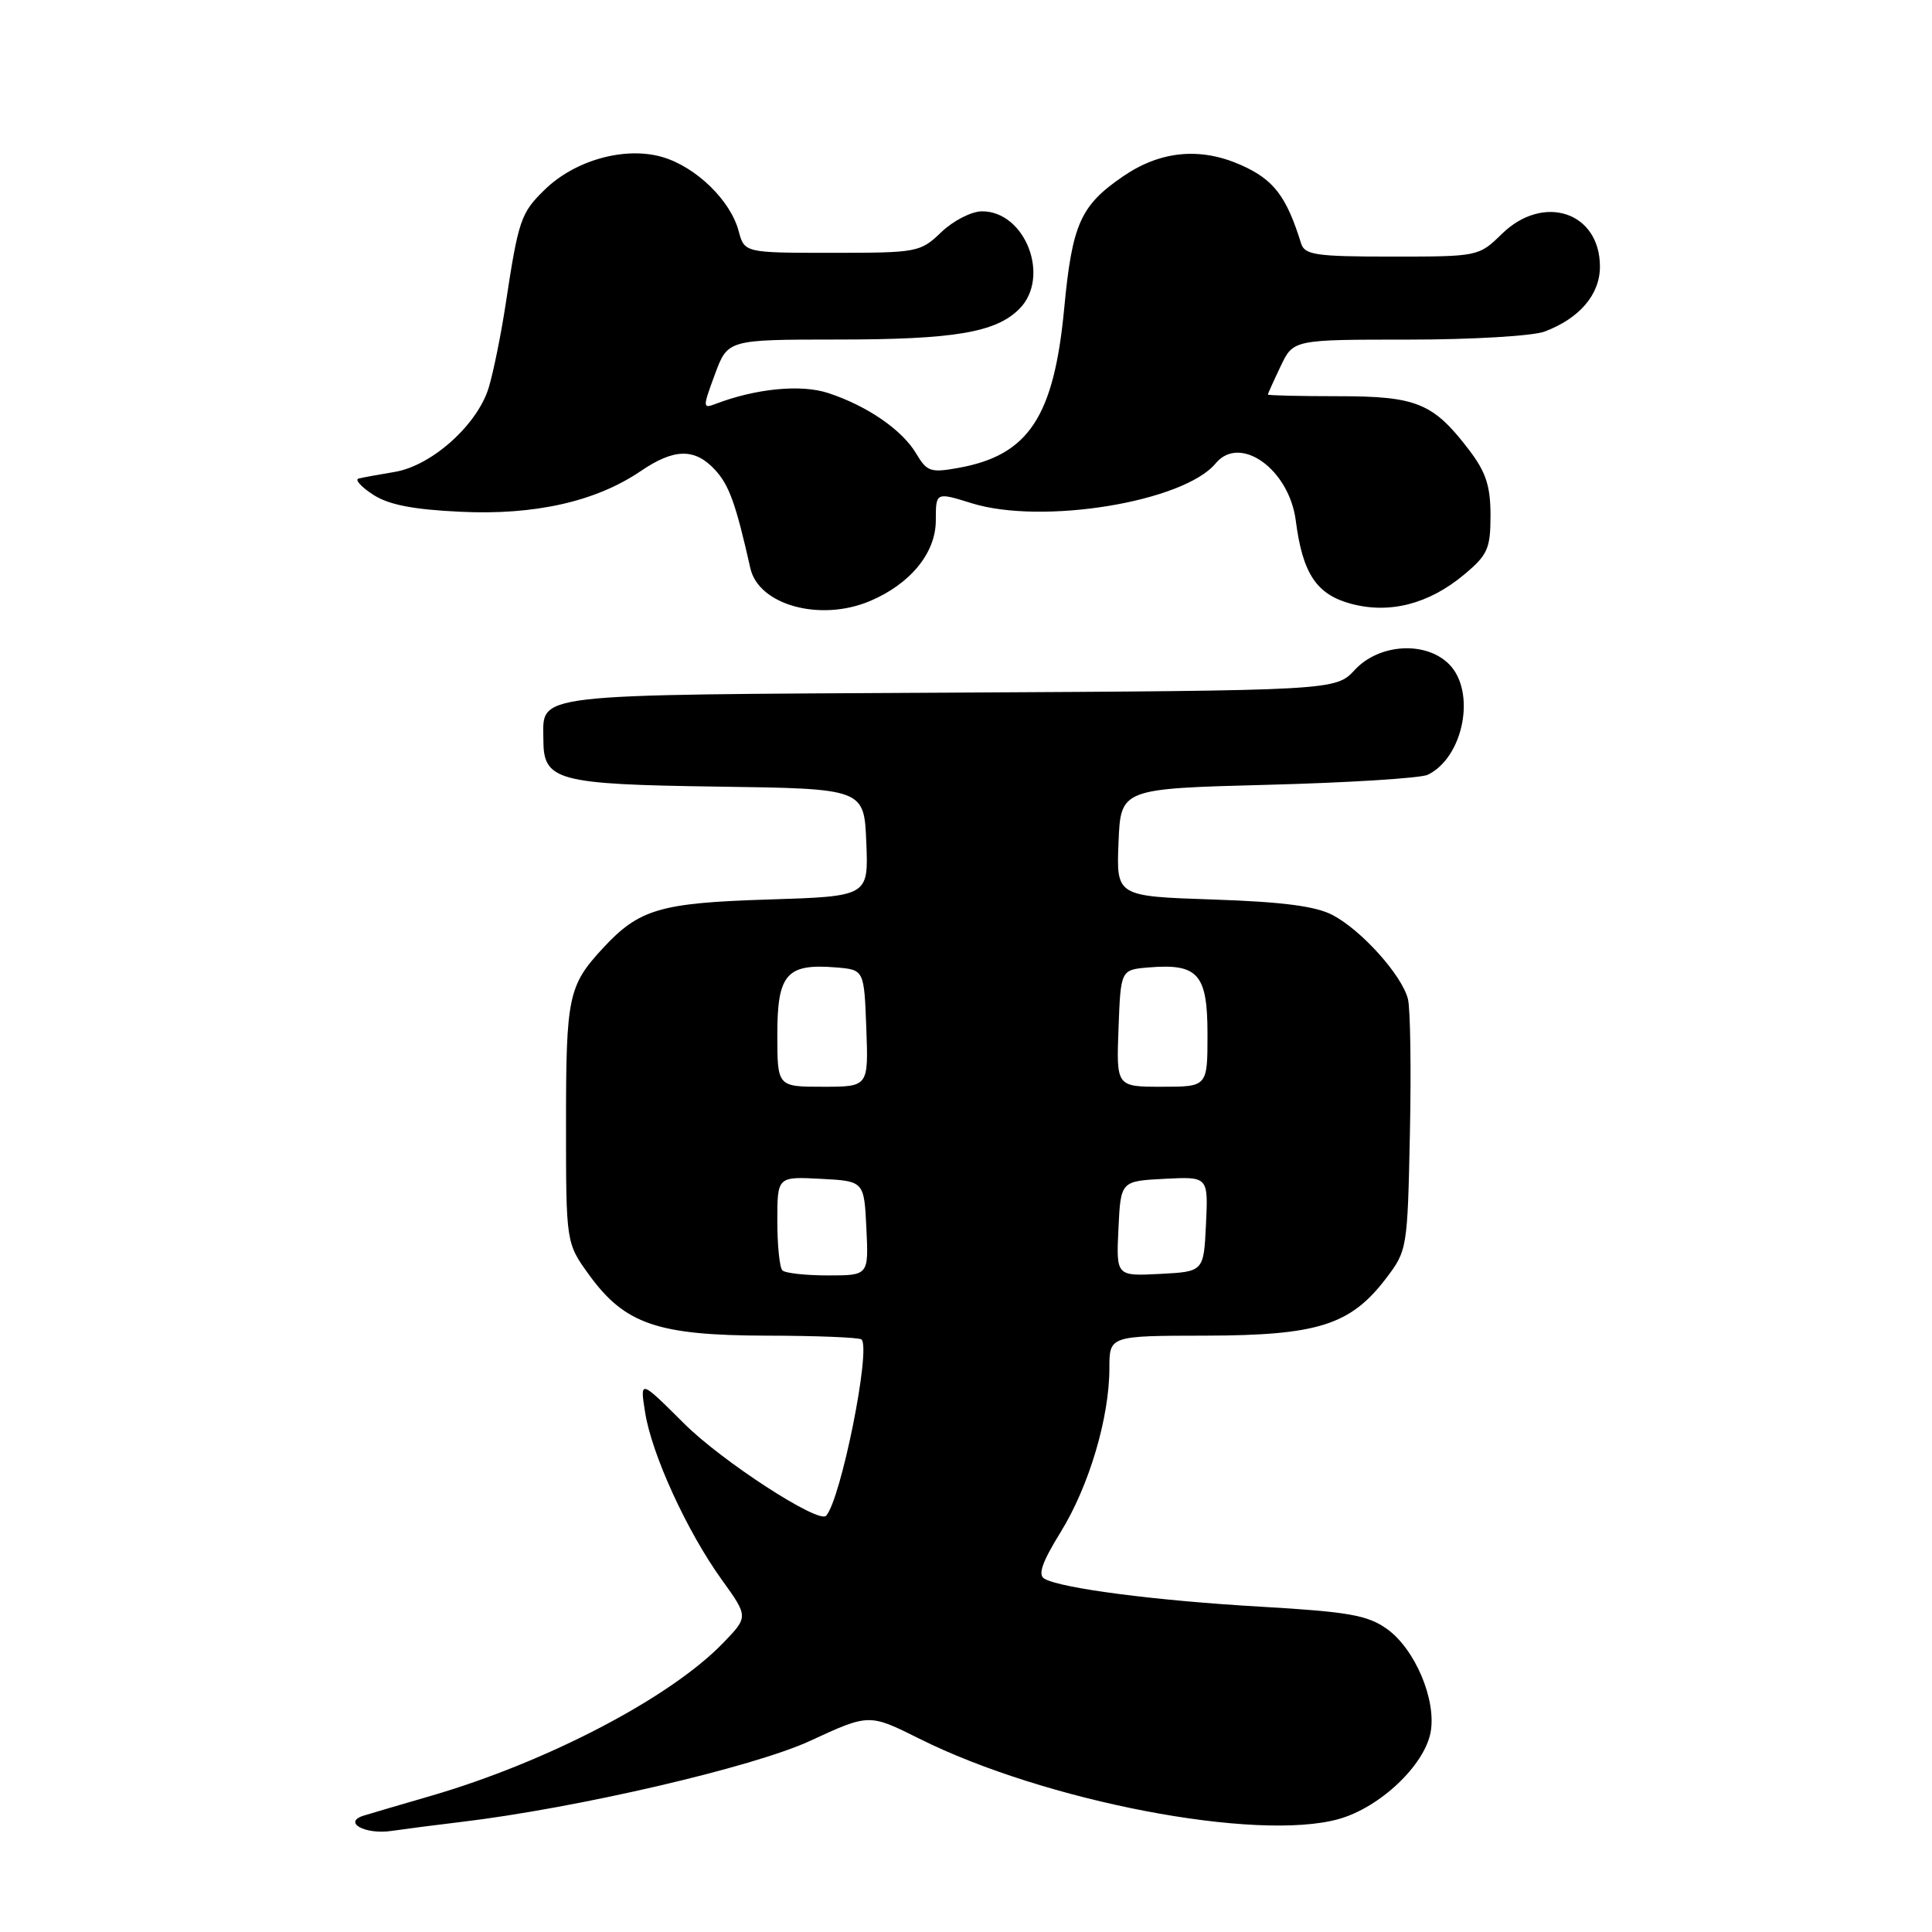 <?xml version="1.0" encoding="UTF-8" standalone="no"?>
<!DOCTYPE svg PUBLIC "-//W3C//DTD SVG 1.1//EN" "http://www.w3.org/Graphics/SVG/1.1/DTD/svg11.dtd" >
<svg xmlns="http://www.w3.org/2000/svg" xmlns:xlink="http://www.w3.org/1999/xlink" version="1.1" viewBox="0 0 256 256">
 <g >
 <path fill="currentColor"
d=" M 61.00 241.43 C 76.33 239.61 99.77 234.17 107.33 230.68 C 115.16 227.06 115.16 227.06 121.83 230.39 C 138.50 238.71 166.51 244.08 177.40 241.03 C 182.84 239.50 188.73 233.94 189.56 229.55 C 190.36 225.26 187.50 218.49 183.76 215.83 C 181.21 214.02 178.67 213.57 167.13 212.90 C 153.30 212.11 140.68 210.48 138.41 209.20 C 137.49 208.69 138.06 207.03 140.55 203.00 C 144.31 196.90 147.00 187.84 147.00 181.29 C 147.00 177.00 147.00 177.00 159.75 176.98 C 174.58 176.95 178.93 175.58 183.62 169.44 C 186.47 165.71 186.50 165.48 186.82 150.19 C 187.00 141.68 186.88 133.66 186.56 132.38 C 185.77 129.24 180.44 123.29 176.60 121.26 C 174.36 120.07 169.97 119.50 160.71 119.19 C 147.92 118.76 147.92 118.76 148.21 111.63 C 148.50 104.50 148.50 104.50 168.00 103.99 C 178.72 103.71 188.26 103.11 189.19 102.66 C 193.96 100.33 195.62 91.62 192.00 88.00 C 188.91 84.91 182.74 85.29 179.53 88.75 C 176.98 91.50 176.98 91.50 125.74 91.78 C 69.49 92.09 72.00 91.80 72.00 98.04 C 72.00 103.45 73.78 103.93 95.05 104.23 C 114.50 104.50 114.50 104.50 114.79 111.63 C 115.08 118.77 115.08 118.77 101.79 119.19 C 87.44 119.64 84.69 120.45 79.87 125.66 C 75.31 130.59 75.00 132.07 75.00 148.78 C 75.00 164.70 75.00 164.70 78.06 168.93 C 82.80 175.46 87.14 176.95 101.58 176.98 C 108.23 176.99 113.89 177.22 114.16 177.49 C 115.43 178.77 111.42 198.72 109.46 200.85 C 108.46 201.93 95.65 193.62 90.66 188.64 C 84.79 182.79 84.79 182.79 85.48 187.14 C 86.35 192.69 91.02 202.90 95.61 209.28 C 99.17 214.23 99.17 214.23 95.83 217.69 C 88.83 224.95 72.50 233.49 57.00 237.99 C 52.88 239.19 48.91 240.35 48.19 240.58 C 45.37 241.46 48.36 243.12 51.85 242.61 C 53.86 242.32 57.98 241.79 61.00 241.43 Z  M 115.28 79.64 C 120.64 77.37 124.00 73.26 124.00 68.96 C 124.00 65.20 124.00 65.20 128.75 66.68 C 138.08 69.58 156.84 66.52 161.09 61.39 C 164.31 57.51 170.83 62.18 171.70 69.00 C 172.60 76.00 174.44 78.77 179.01 80.00 C 184.13 81.38 189.33 80.04 194.00 76.14 C 197.13 73.53 197.50 72.70 197.50 68.28 C 197.50 64.41 196.89 62.55 194.68 59.65 C 189.91 53.39 187.74 52.50 177.30 52.50 C 172.18 52.50 168.00 52.40 168.00 52.28 C 168.00 52.17 168.76 50.48 169.69 48.53 C 171.37 45.00 171.37 45.00 186.62 45.00 C 195.01 45.00 203.14 44.52 204.68 43.93 C 209.31 42.18 212.00 39.02 212.00 35.33 C 212.00 28.09 204.52 25.60 199.00 31.00 C 195.95 33.98 195.86 34.00 184.43 34.00 C 174.36 34.00 172.87 33.78 172.40 32.25 C 170.45 25.98 168.77 23.79 164.42 21.86 C 159.04 19.48 153.79 19.98 148.87 23.33 C 143.17 27.21 142.07 29.66 141.01 40.89 C 139.65 55.22 136.29 60.30 127.09 61.98 C 123.31 62.67 122.83 62.51 121.40 60.10 C 119.55 56.97 114.92 53.78 109.74 52.08 C 106.14 50.89 100.14 51.48 94.76 53.54 C 93.11 54.17 93.11 53.97 94.73 49.60 C 96.43 45.00 96.43 45.00 110.97 44.99 C 126.41 44.99 131.94 44.06 135.06 40.94 C 139.24 36.76 135.89 28.00 130.13 28.00 C 128.74 28.00 126.32 29.24 124.74 30.75 C 121.95 33.43 121.57 33.50 110.26 33.50 C 98.65 33.50 98.65 33.50 97.87 30.60 C 96.79 26.56 92.27 22.16 87.84 20.83 C 82.88 19.35 76.21 21.19 72.15 25.16 C 69.00 28.24 68.70 29.11 66.97 40.50 C 66.38 44.35 65.40 49.20 64.78 51.29 C 63.32 56.23 57.25 61.70 52.31 62.53 C 50.21 62.88 48.06 63.27 47.52 63.41 C 46.98 63.54 47.83 64.50 49.40 65.52 C 51.46 66.88 54.67 67.51 60.98 67.81 C 70.85 68.29 78.96 66.46 84.90 62.42 C 89.34 59.40 92.06 59.36 94.74 62.25 C 96.62 64.29 97.49 66.69 99.43 75.31 C 100.54 80.19 108.71 82.42 115.28 79.64 Z  M 103.67 168.33 C 103.30 167.97 103.00 165.02 103.00 161.78 C 103.00 155.90 103.00 155.90 108.75 156.20 C 114.50 156.50 114.50 156.50 114.80 162.75 C 115.10 169.00 115.10 169.00 109.71 169.00 C 106.75 169.00 104.03 168.70 103.67 168.33 Z  M 148.20 162.80 C 148.50 156.50 148.50 156.50 154.30 156.20 C 160.10 155.90 160.10 155.90 159.80 162.20 C 159.50 168.50 159.50 168.50 153.70 168.80 C 147.90 169.10 147.90 169.10 148.20 162.80 Z  M 103.00 137.04 C 103.00 129.06 104.24 127.65 110.79 128.19 C 114.50 128.50 114.50 128.50 114.79 136.25 C 115.08 144.00 115.08 144.00 109.04 144.00 C 103.00 144.00 103.00 144.00 103.00 137.04 Z  M 148.21 136.25 C 148.50 128.50 148.50 128.50 152.21 128.19 C 158.76 127.65 160.00 129.06 160.00 137.04 C 160.00 144.00 160.00 144.00 153.96 144.00 C 147.92 144.00 147.92 144.00 148.21 136.25 Z "/>
</g>
</svg>